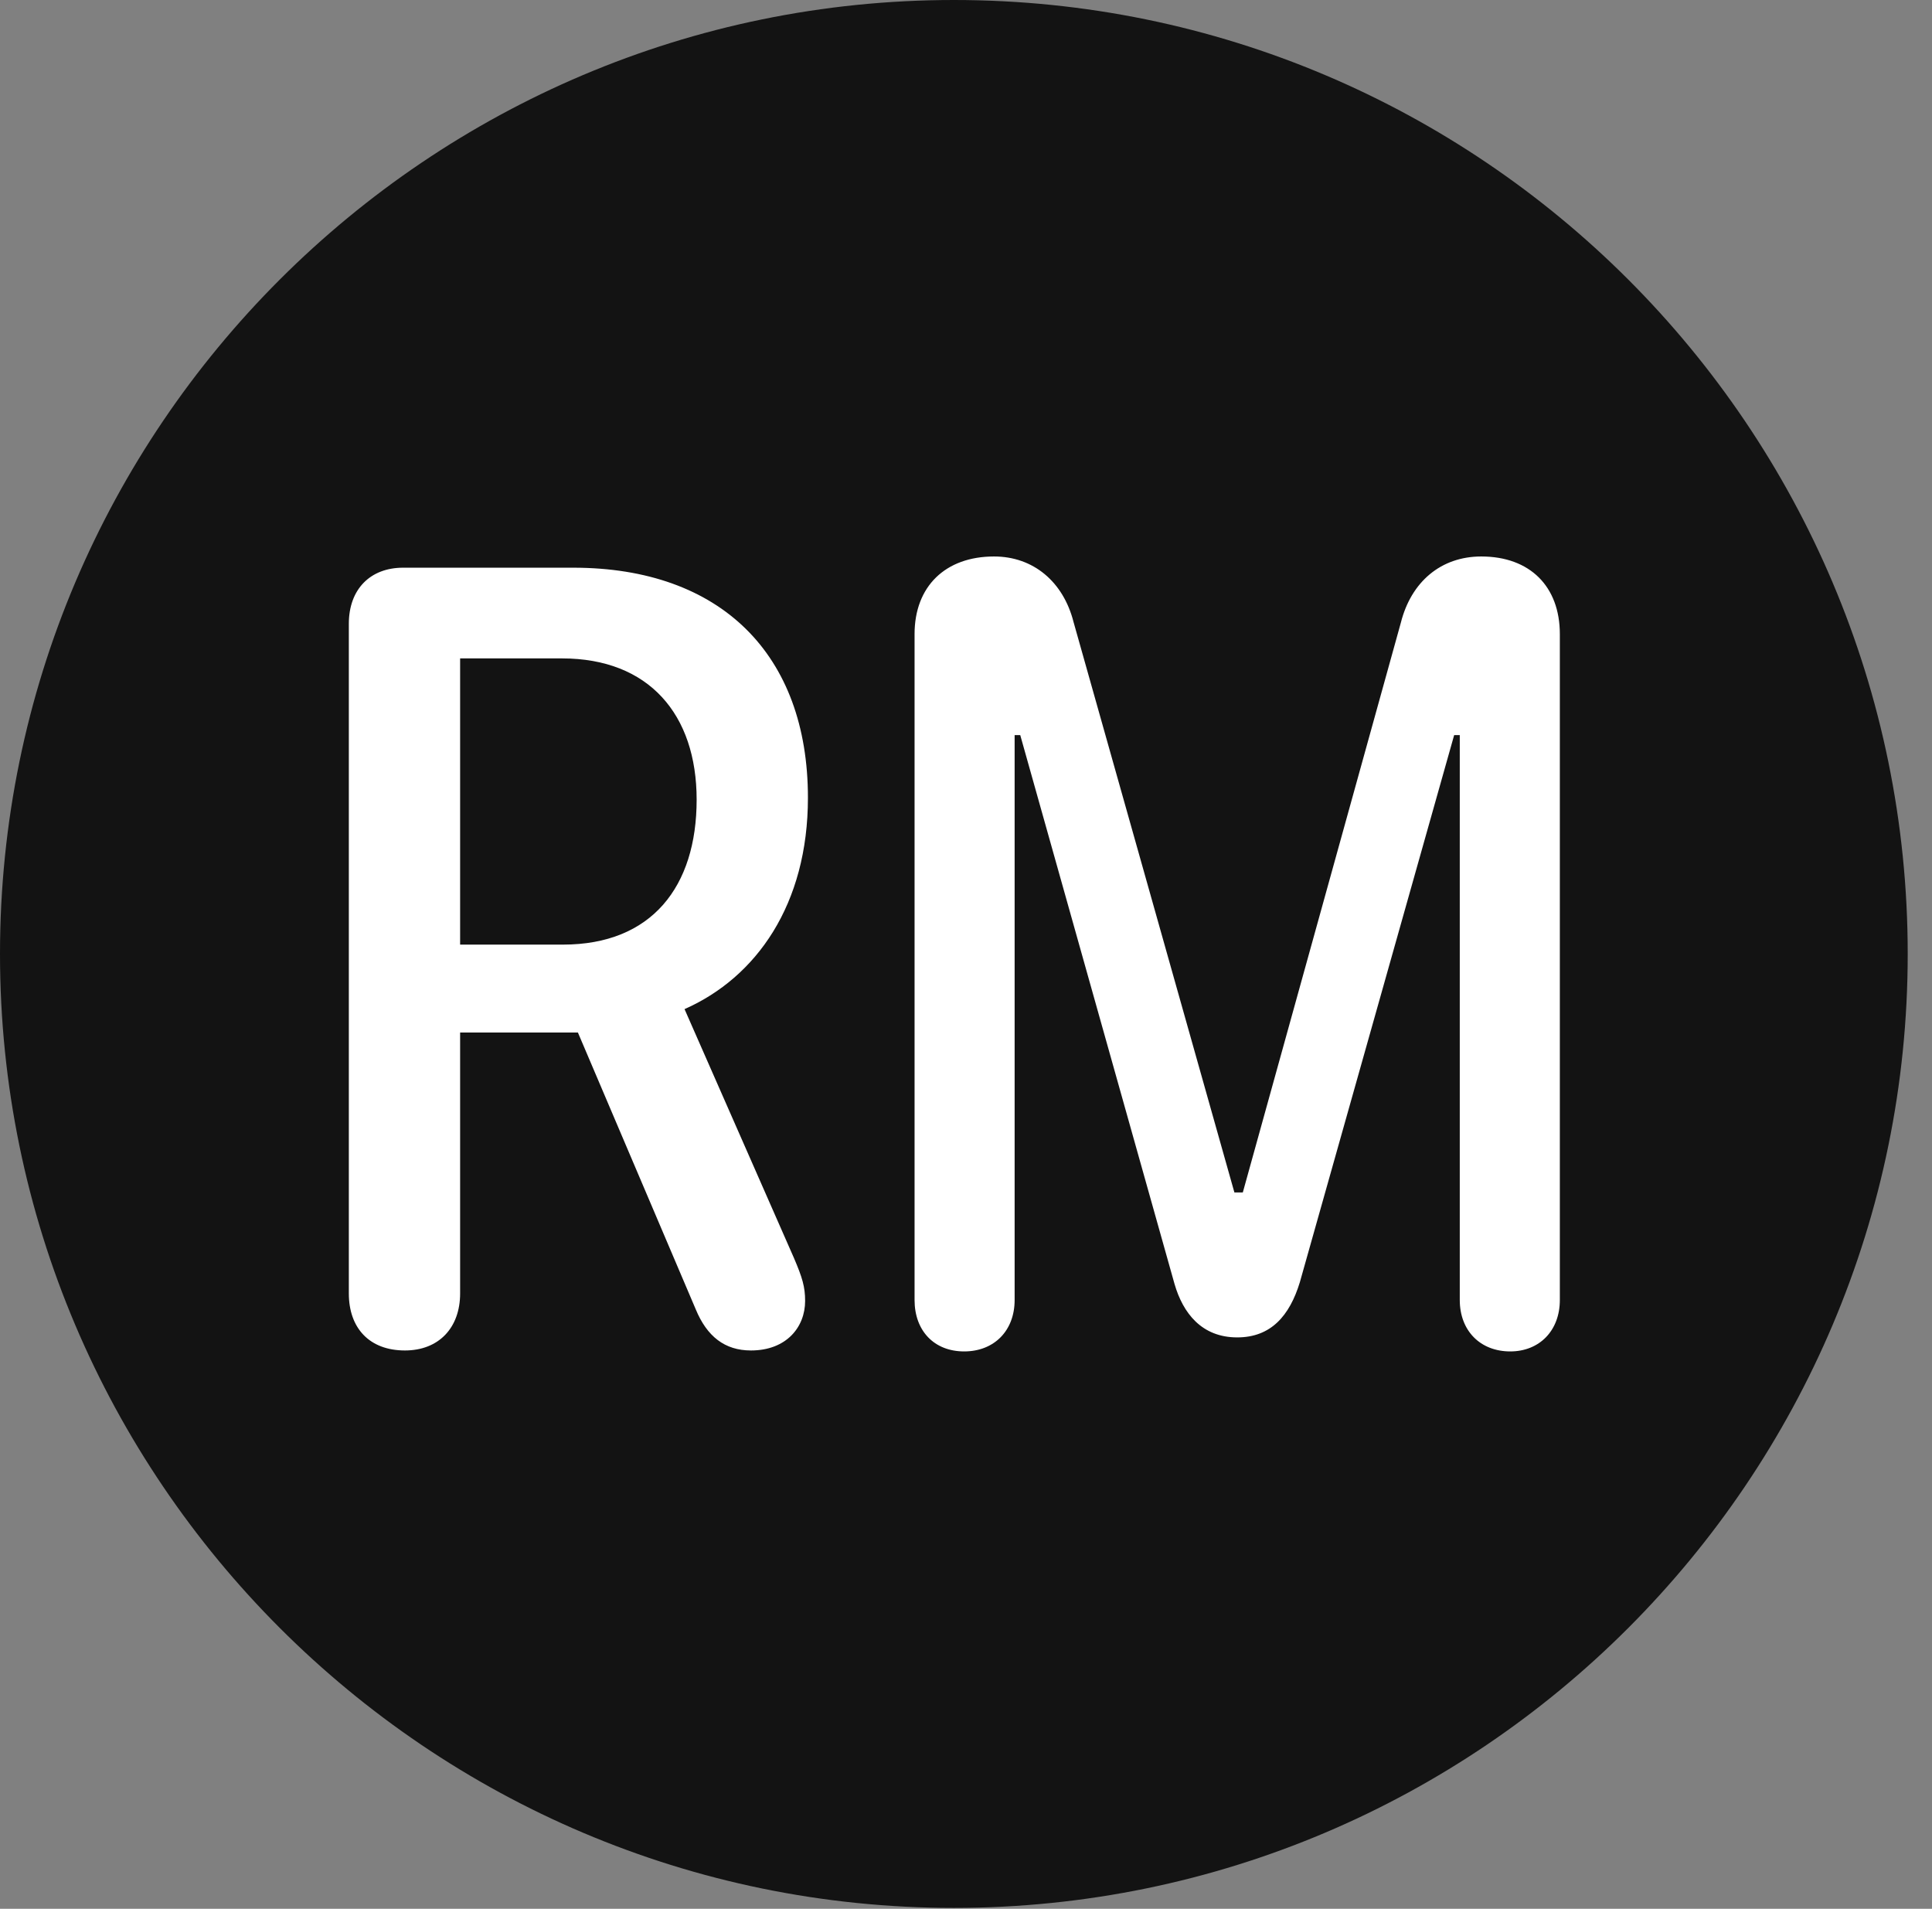 <?xml version="1.0" encoding="UTF-8"?>
<!--Generator: Apple Native CoreSVG 326-->
<!DOCTYPE svg
PUBLIC "-//W3C//DTD SVG 1.1//EN"
       "http://www.w3.org/Graphics/SVG/1.1/DTD/svg11.dtd">
<svg version="1.1" xmlns="http://www.w3.org/2000/svg" xmlns:xlink="http://www.w3.org/1999/xlink" viewBox="0 0 28.246 27.904">
 <rect x="0" y="0" width="28.246" height="27.904" fill="#808080" stroke="none"/>
 <g>
  <rect height="27.904" opacity="0" width="28.246" x="0" y="0"/>
  <path d="M13.945 27.891C21.643 27.891 27.891 21.629 27.891 13.945C27.891 6.248 21.643 0 13.945 0C6.262 0 0 6.248 0 13.945C0 21.629 6.262 27.891 13.945 27.891Z" fill="black" fill-opacity="0.85"/>
  <path d="M5.92 19.742C5.4 19.742 5.1 19.414 5.1 18.908L5.1 9.119C5.1 8.613 5.414 8.299 5.893 8.299L8.381 8.299C10.541 8.299 11.812 9.57 11.812 11.662C11.812 13.221 11.06 14.287 10.008 14.752L11.607 18.389C11.73 18.676 11.771 18.812 11.771 19.018C11.771 19.4 11.498 19.742 10.979 19.742C10.596 19.742 10.336 19.537 10.172 19.141L8.449 15.094L6.727 15.094L6.727 18.908C6.727 19.414 6.412 19.742 5.92 19.742ZM6.727 13.809L8.23 13.809C9.529 13.809 10.185 12.961 10.185 11.69C10.185 10.445 9.488 9.625 8.217 9.625L6.727 9.625ZM14.096 19.756C13.658 19.756 13.371 19.455 13.371 19.004L13.371 9.27C13.371 8.572 13.822 8.135 14.533 8.135C15.107 8.135 15.545 8.504 15.695 9.092L18.047 17.432L18.17 17.432L20.48 9.105C20.631 8.504 21.068 8.135 21.656 8.135C22.367 8.135 22.805 8.572 22.805 9.27L22.805 19.004C22.805 19.455 22.504 19.756 22.08 19.756C21.643 19.756 21.342 19.455 21.342 19.004L21.342 10.746L21.26 10.746L19.004 18.744C18.854 19.236 18.58 19.551 18.088 19.551C17.568 19.551 17.295 19.195 17.172 18.771L14.916 10.746L14.834 10.746L14.834 19.004C14.834 19.455 14.533 19.756 14.096 19.756Z" fill="white"/>
 </g>
</svg>
